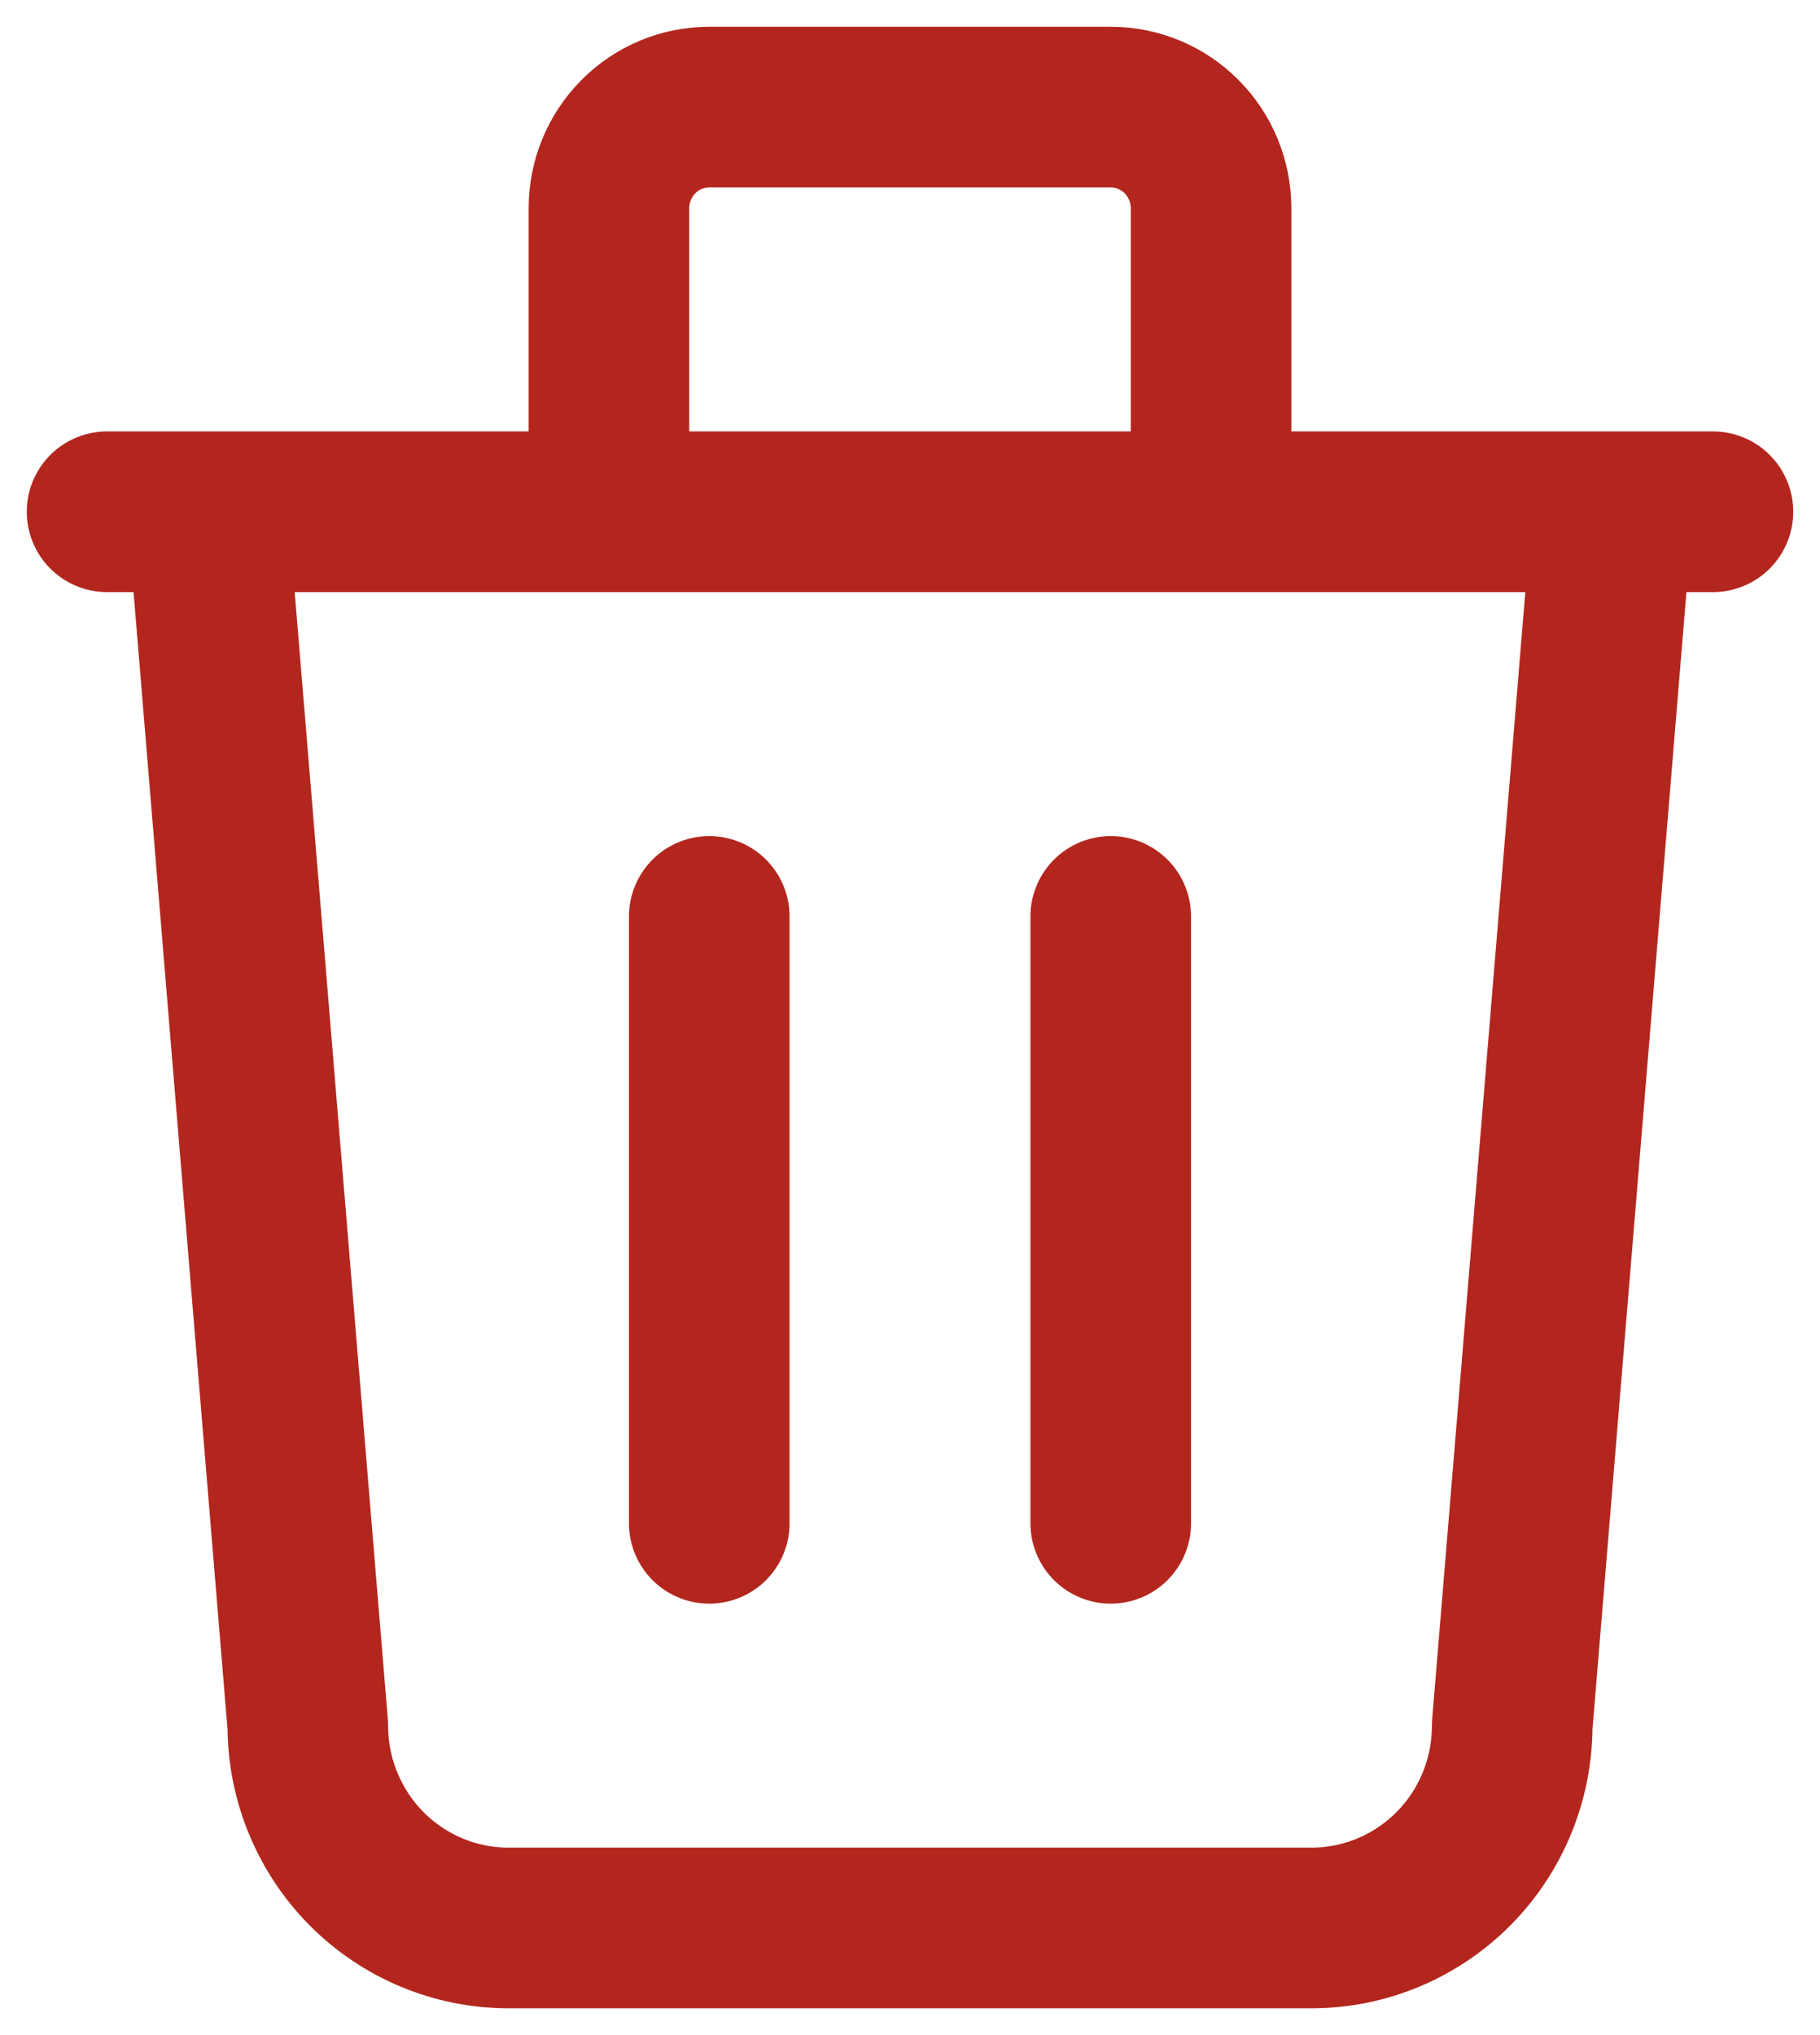 <svg width="17" height="19" viewBox="0 0 17 19" fill="none" xmlns="http://www.w3.org/2000/svg">
<path d="M1 4.778H16M6.625 8.556V14.222M10.375 8.556V14.222M1.938 4.778L2.875 16.111C2.875 16.612 3.073 17.093 3.424 17.447C3.776 17.801 4.253 18 4.75 18H12.25C12.747 18 13.224 17.801 13.576 17.447C13.928 17.093 14.125 16.612 14.125 16.111L15.062 4.778M5.688 4.778V1.944C5.688 1.694 5.786 1.454 5.962 1.277C6.138 1.099 6.376 1 6.625 1H10.375C10.624 1 10.862 1.099 11.038 1.277C11.214 1.454 11.312 1.694 11.312 1.944V4.778" stroke="#B3261E" stroke-width="1.5" stroke-linecap="round" stroke-linejoin="round"/>
</svg>
